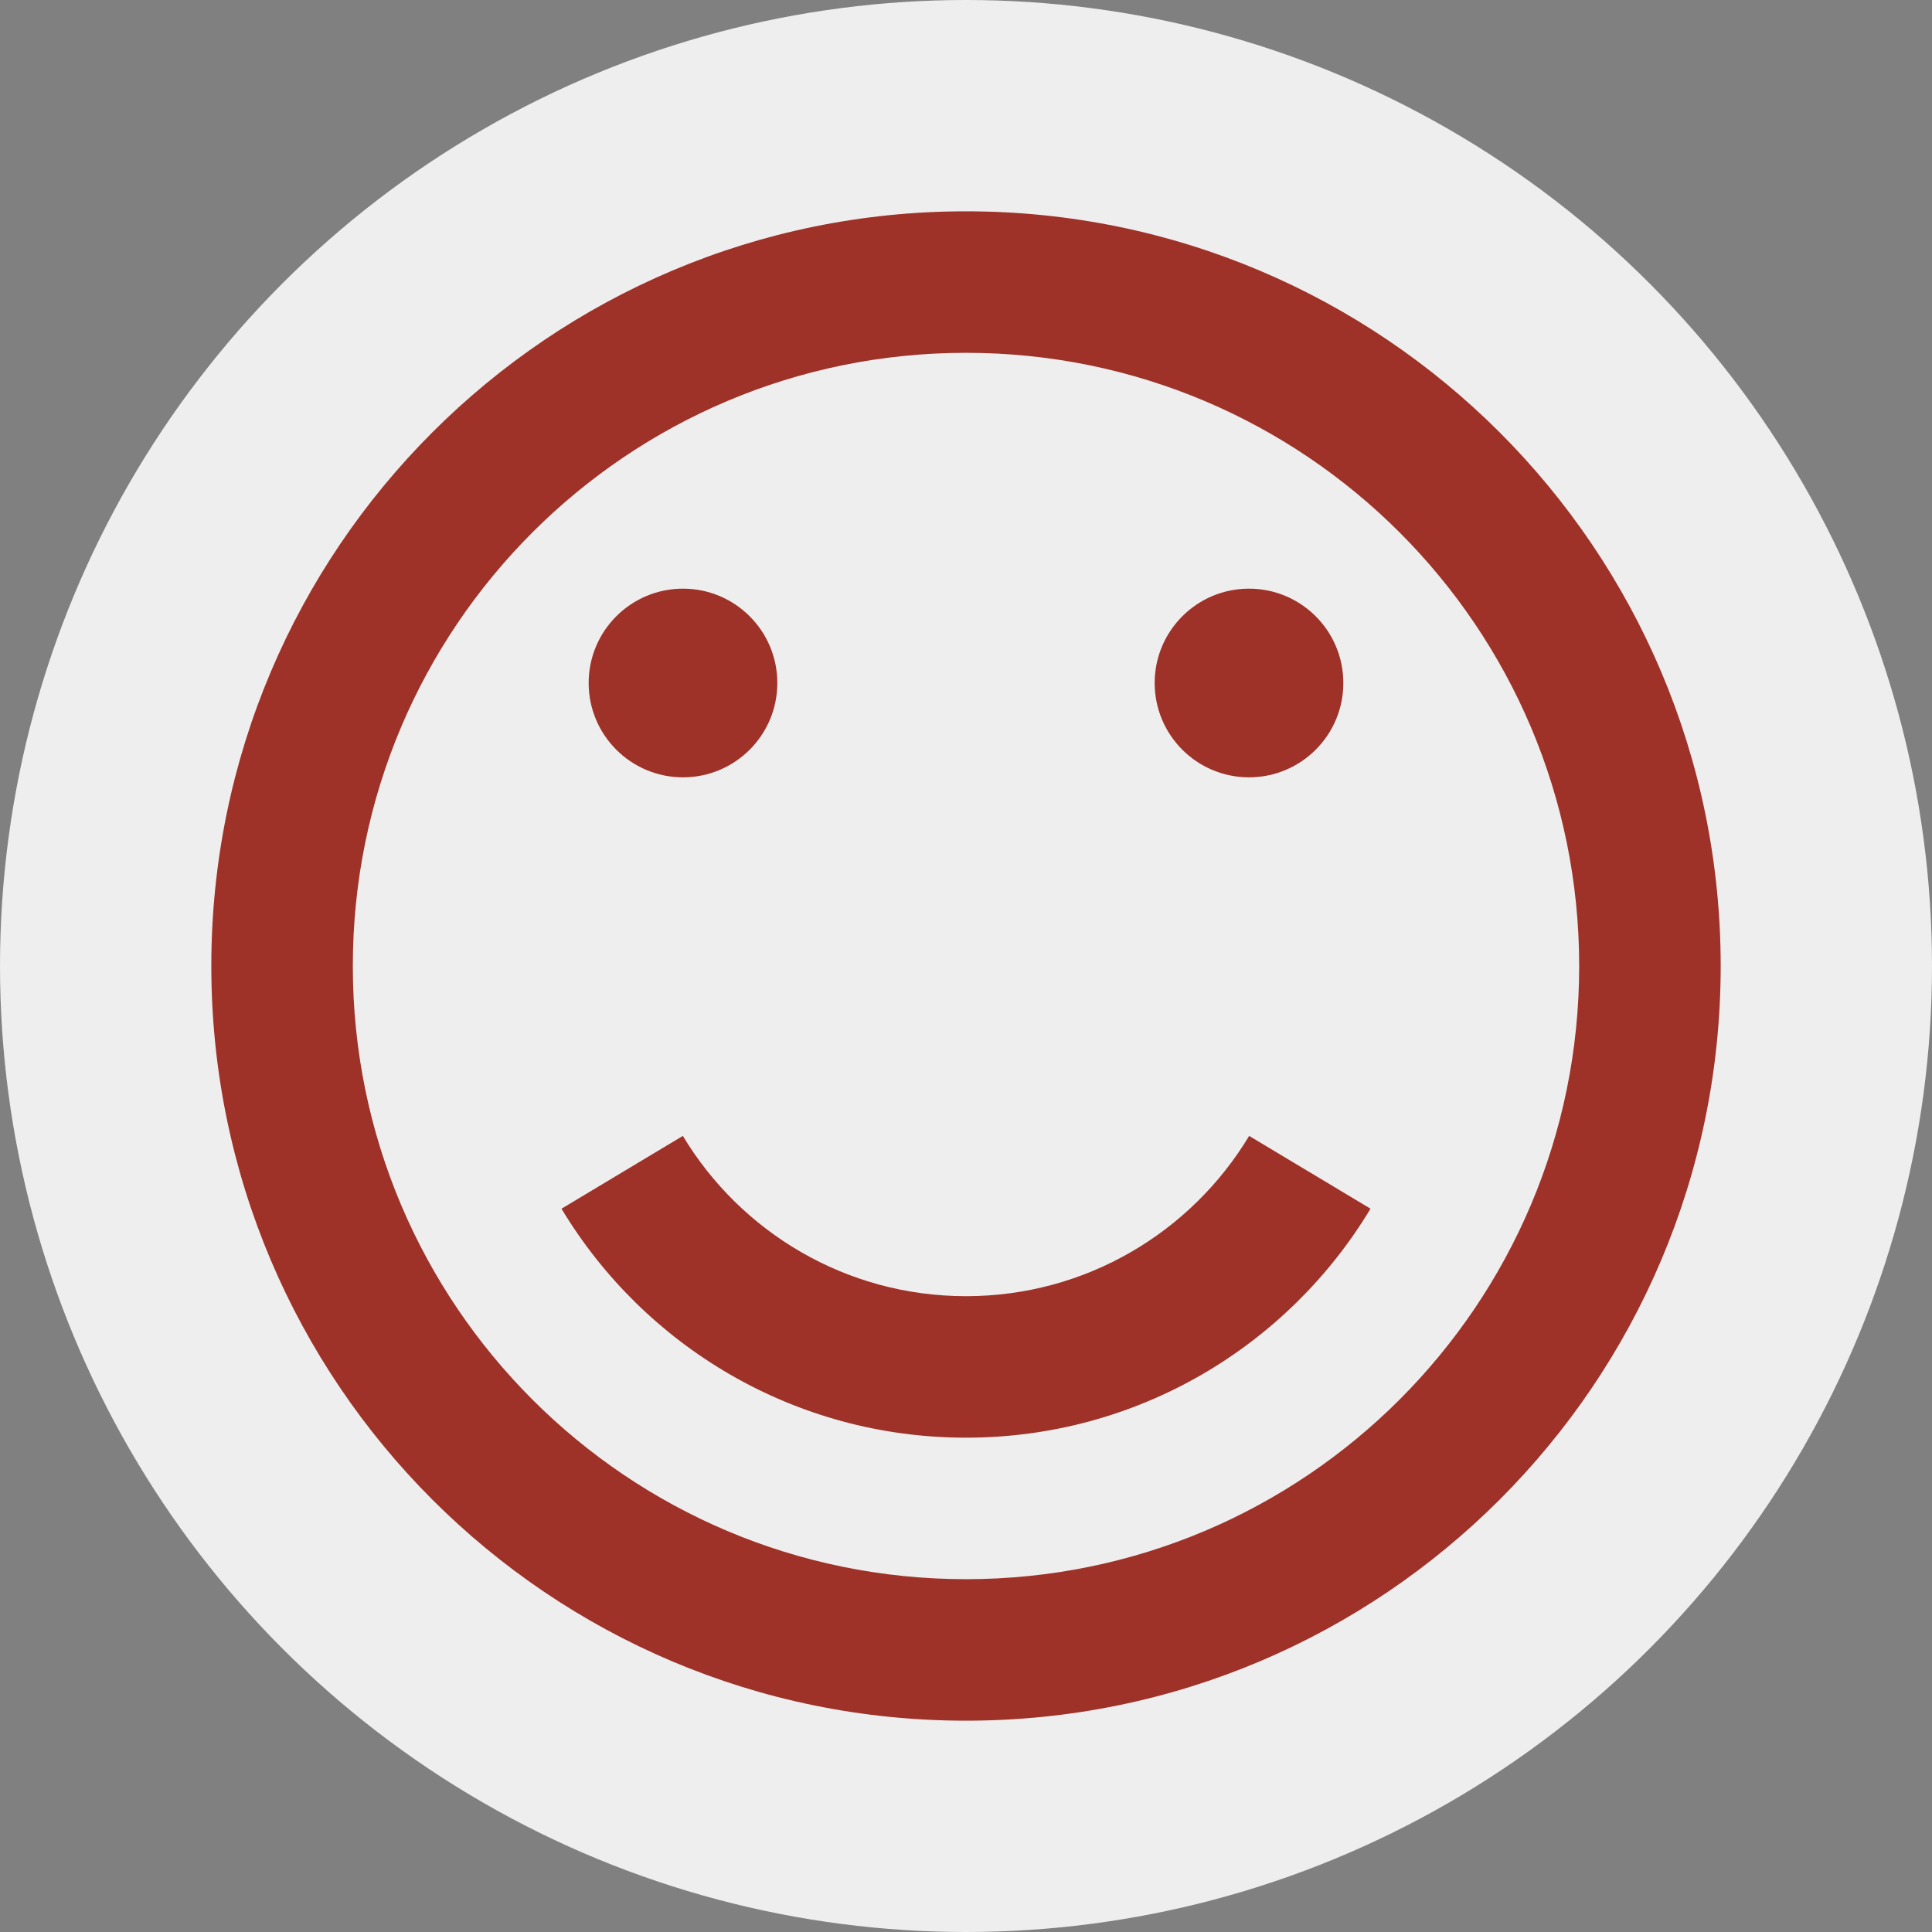 <?xml version="1.0" encoding="utf-8"?>
<!-- Generator: Adobe Illustrator 17.0.1, SVG Export Plug-In . SVG Version: 6.00 Build 0)  -->
<!DOCTYPE svg PUBLIC "-//W3C//DTD SVG 1.1//EN" "http://www.w3.org/Graphics/SVG/1.1/DTD/svg11.dtd">
<svg version="1.1" id="Layer_1" xmlns="http://www.w3.org/2000/svg" xmlns:xlink="http://www.w3.org/1999/xlink" x="0px" y="0px"
	 width="512px" height="512px" viewBox="0 0 512 512" enable-background="new 0 0 512 512" xml:space="preserve">
<rect x="0" y="0" width="512" height="512" fill="#808080" stroke="none"/>
<circle fill="#EFEEEE" cx="256" cy="256" r="256"/>
<path fill="#9E3128" d="M-208.438,481.688l-95.938,95.938h-57.563l-57.563,76.75c0,0,60.985-16.985,96.557-9.019L-419.5,769.5
	l126.488-98.379c17.64,40.37-11.363,98.379-11.363,98.379l76.75-57.563v-57.563l95.938-95.938L-112.5,462.5L-208.438,481.688z"/>
<path fill="#9E3128" d="M256,456c110.457,0,200-89.543,200-200S366.457,56,256,56S56,145.543,56,256S145.543,456,256,456z M256,93.5
	c89.746,0,162.5,72.754,162.5,162.5S345.746,418.5,256,418.5S93.5,345.746,93.5,256S166.254,93.5,256,93.5z M156,181
	c0-13.807,11.193-25,25-25s25,11.193,25,25s-11.193,25-25,25S156,194.807,156,181z M306,181c0-13.807,11.193-25,25-25
	s25,11.193,25,25s-11.193,25-25,25S306,194.807,306,181z M331.038,301.023l32.159,19.295C341.337,356.674,301.512,381,256,381
	s-85.337-24.326-107.198-60.681l32.159-19.295C196.264,326.472,224.142,343.5,256,343.5S315.736,326.472,331.038,301.023z"/>
</svg>
